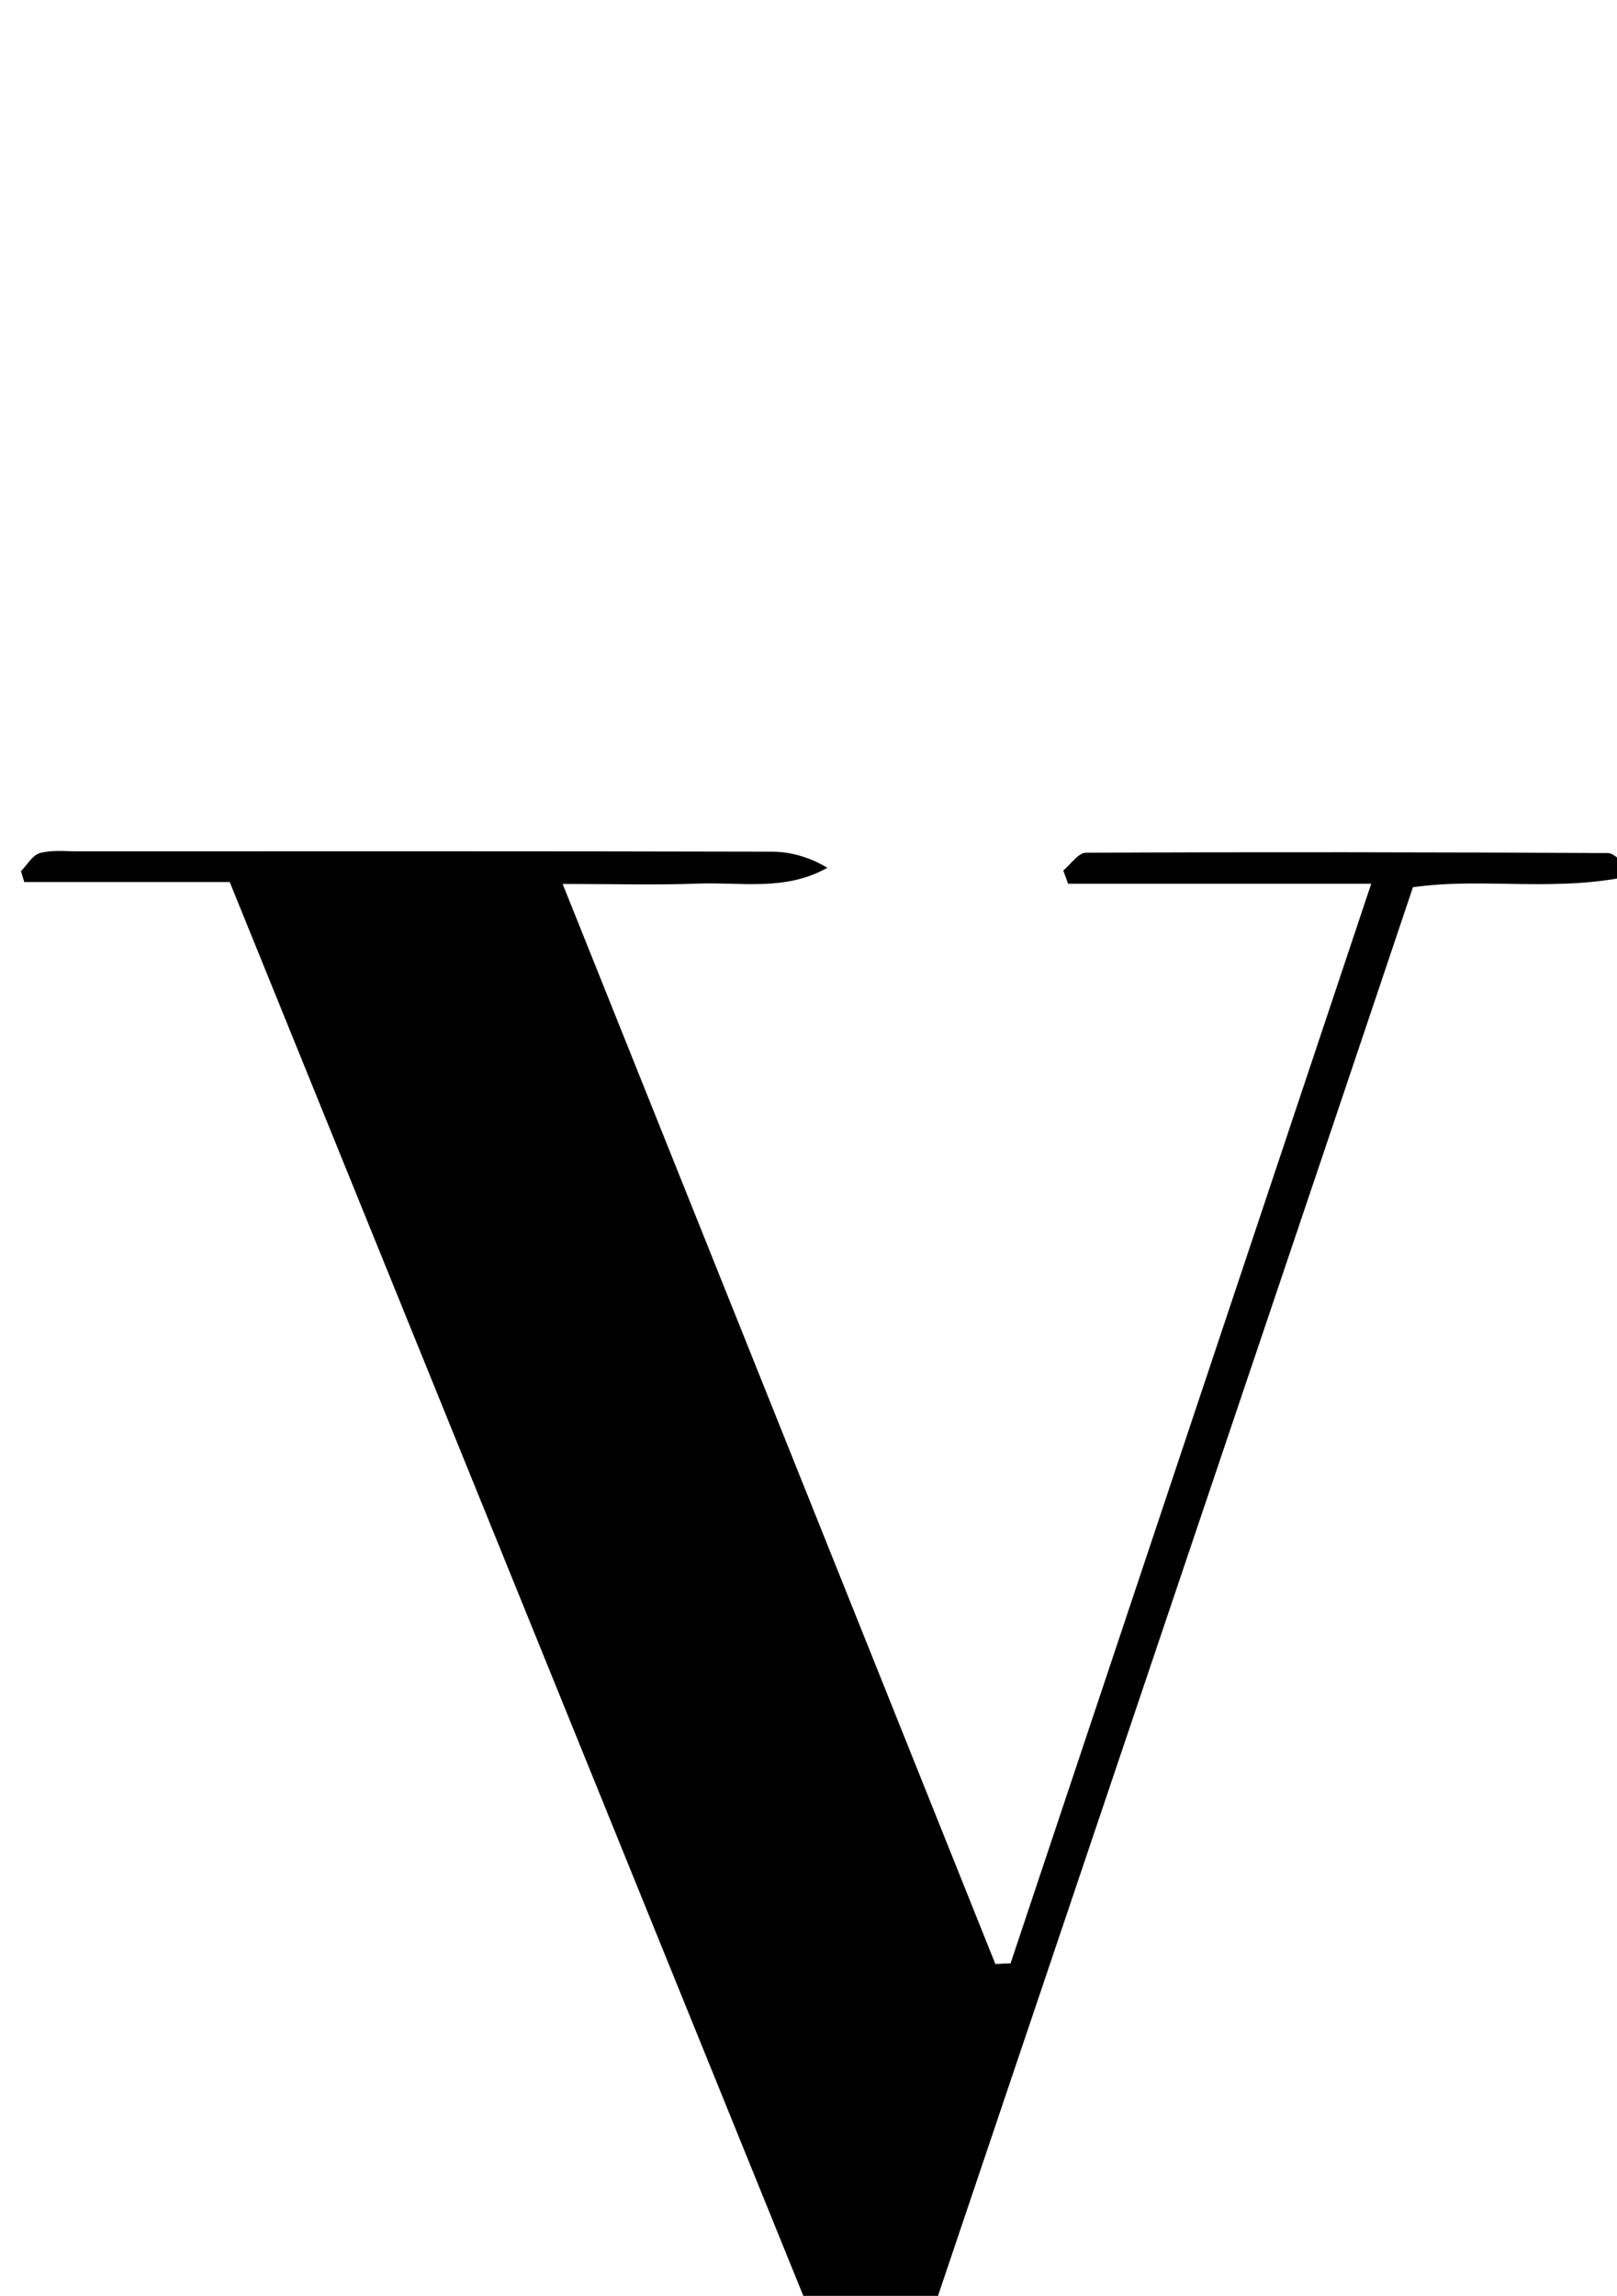 <?xml version="1.0" encoding="iso-8859-1"?>
<!-- Generator: Adobe Illustrator 25.2.1, SVG Export Plug-In . SVG Version: 6.00 Build 0)  -->
<svg version="1.1" xmlns="http://www.w3.org/2000/svg" xmlns:xlink="http://www.w3.org/1999/xlink" x="0px" y="0px"
	 viewBox="0 0 150.089 213.053" style="enable-background:new 0 0 150.089 213.053;" xml:space="preserve">
<g>
	<path d="M82.93,214.191c-2.75-0.121-5.059-0.223-8.049-0.355c-17.724-43.678-35.519-87.53-53.558-131.984
		c-6.312,0-12.693,0-19.073,0c-0.101-0.337-0.201-0.675-0.302-1.012c0.577-0.582,1.065-1.482,1.75-1.674
		c1.088-0.304,2.308-0.162,3.472-0.162c21.49-0.005,42.98-0.021,64.47,0.032c1.735,0.004,3.47,0.487,5.155,1.492
		c-3.892,2.197-7.997,1.319-11.965,1.468c-3.961,0.149-7.932,0.033-12.605,0.033c13.55,33.814,26.856,67.021,40.163,100.228
		c0.471-0.022,0.943-0.043,1.414-0.065c11.073-33.14,22.147-66.281,33.474-100.18c-9.748,0-18.941,0-28.134,0
		c-0.15-0.41-0.3-0.82-0.449-1.23c0.698-0.574,1.393-1.644,2.093-1.648c16.156-0.078,32.313-0.054,48.469,0.031
		c0.59,0.003,1.177,0.804,2.781,1.974c-7.498,1.769-14.1,0.234-20.887,1.195c-2.751,8.175-5.544,16.495-8.349,24.81
		c-17.535,51.972-35.068,103.944-52.614,155.912c-2.359,6.988-5.533,13.57-10.355,19.219c-11.15,13.06-32.223,12.977-42.499-0.119
		c-6.104-7.778-6.169-19.248-0.154-26.892c3.993-5.073,10.215-7.243,15.968-5.568c6.237,1.816,10.002,7.642,8.241,13.846
		c-0.971,3.42-3.075,6.549-4.867,9.696c-1.392,2.445-3.377,4.577-4.587,7.095c-1.721,3.579-0.283,6.691,3.534,7.79
		c7.796,2.243,14.741,0.104,19.959-5.765c3.471-3.904,6.579-8.543,8.432-13.394c5.451-14.274,10.202-28.815,15.208-43.258
		C80.359,221.973,81.581,218.217,82.93,214.191z"/>
</g>
</svg>
